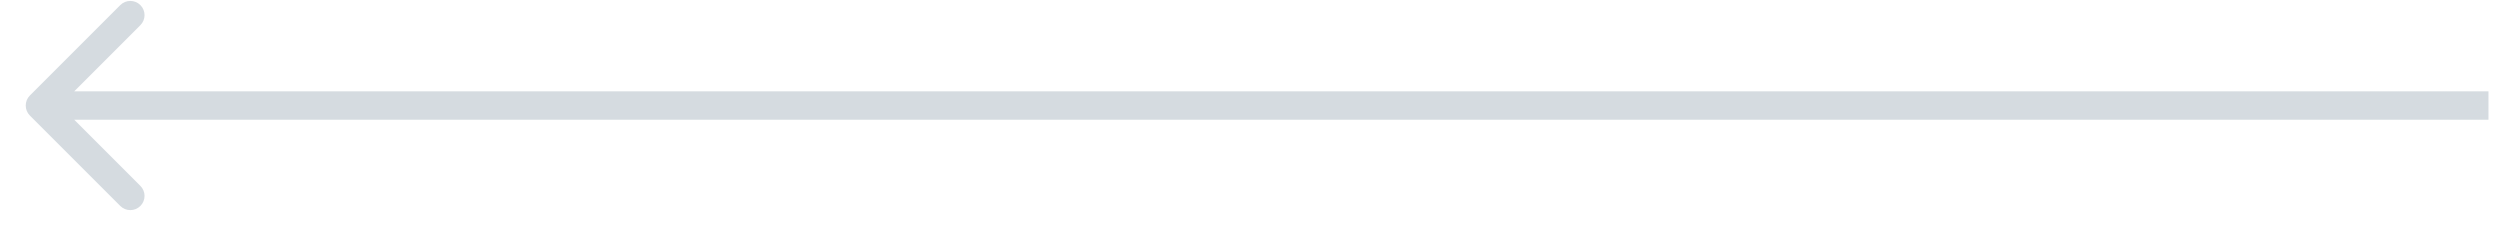 <svg width="88" height="8" viewBox="0 0 88 8" fill="none" xmlns="http://www.w3.org/2000/svg">
<path d="M1.052 3.361C0.857 3.556 0.857 3.873 1.052 4.068L4.234 7.25C4.43 7.445 4.746 7.445 4.941 7.25C5.137 7.055 5.137 6.738 4.941 6.543L2.113 3.714L4.941 0.886C5.137 0.691 5.137 0.374 4.941 0.179C4.746 -0.016 4.43 -0.016 4.234 0.179L1.052 3.361ZM87.594 3.214L1.406 3.214L1.406 4.214L87.594 4.214L87.594 3.214Z" fill="#D5DBE0"/>
</svg>
